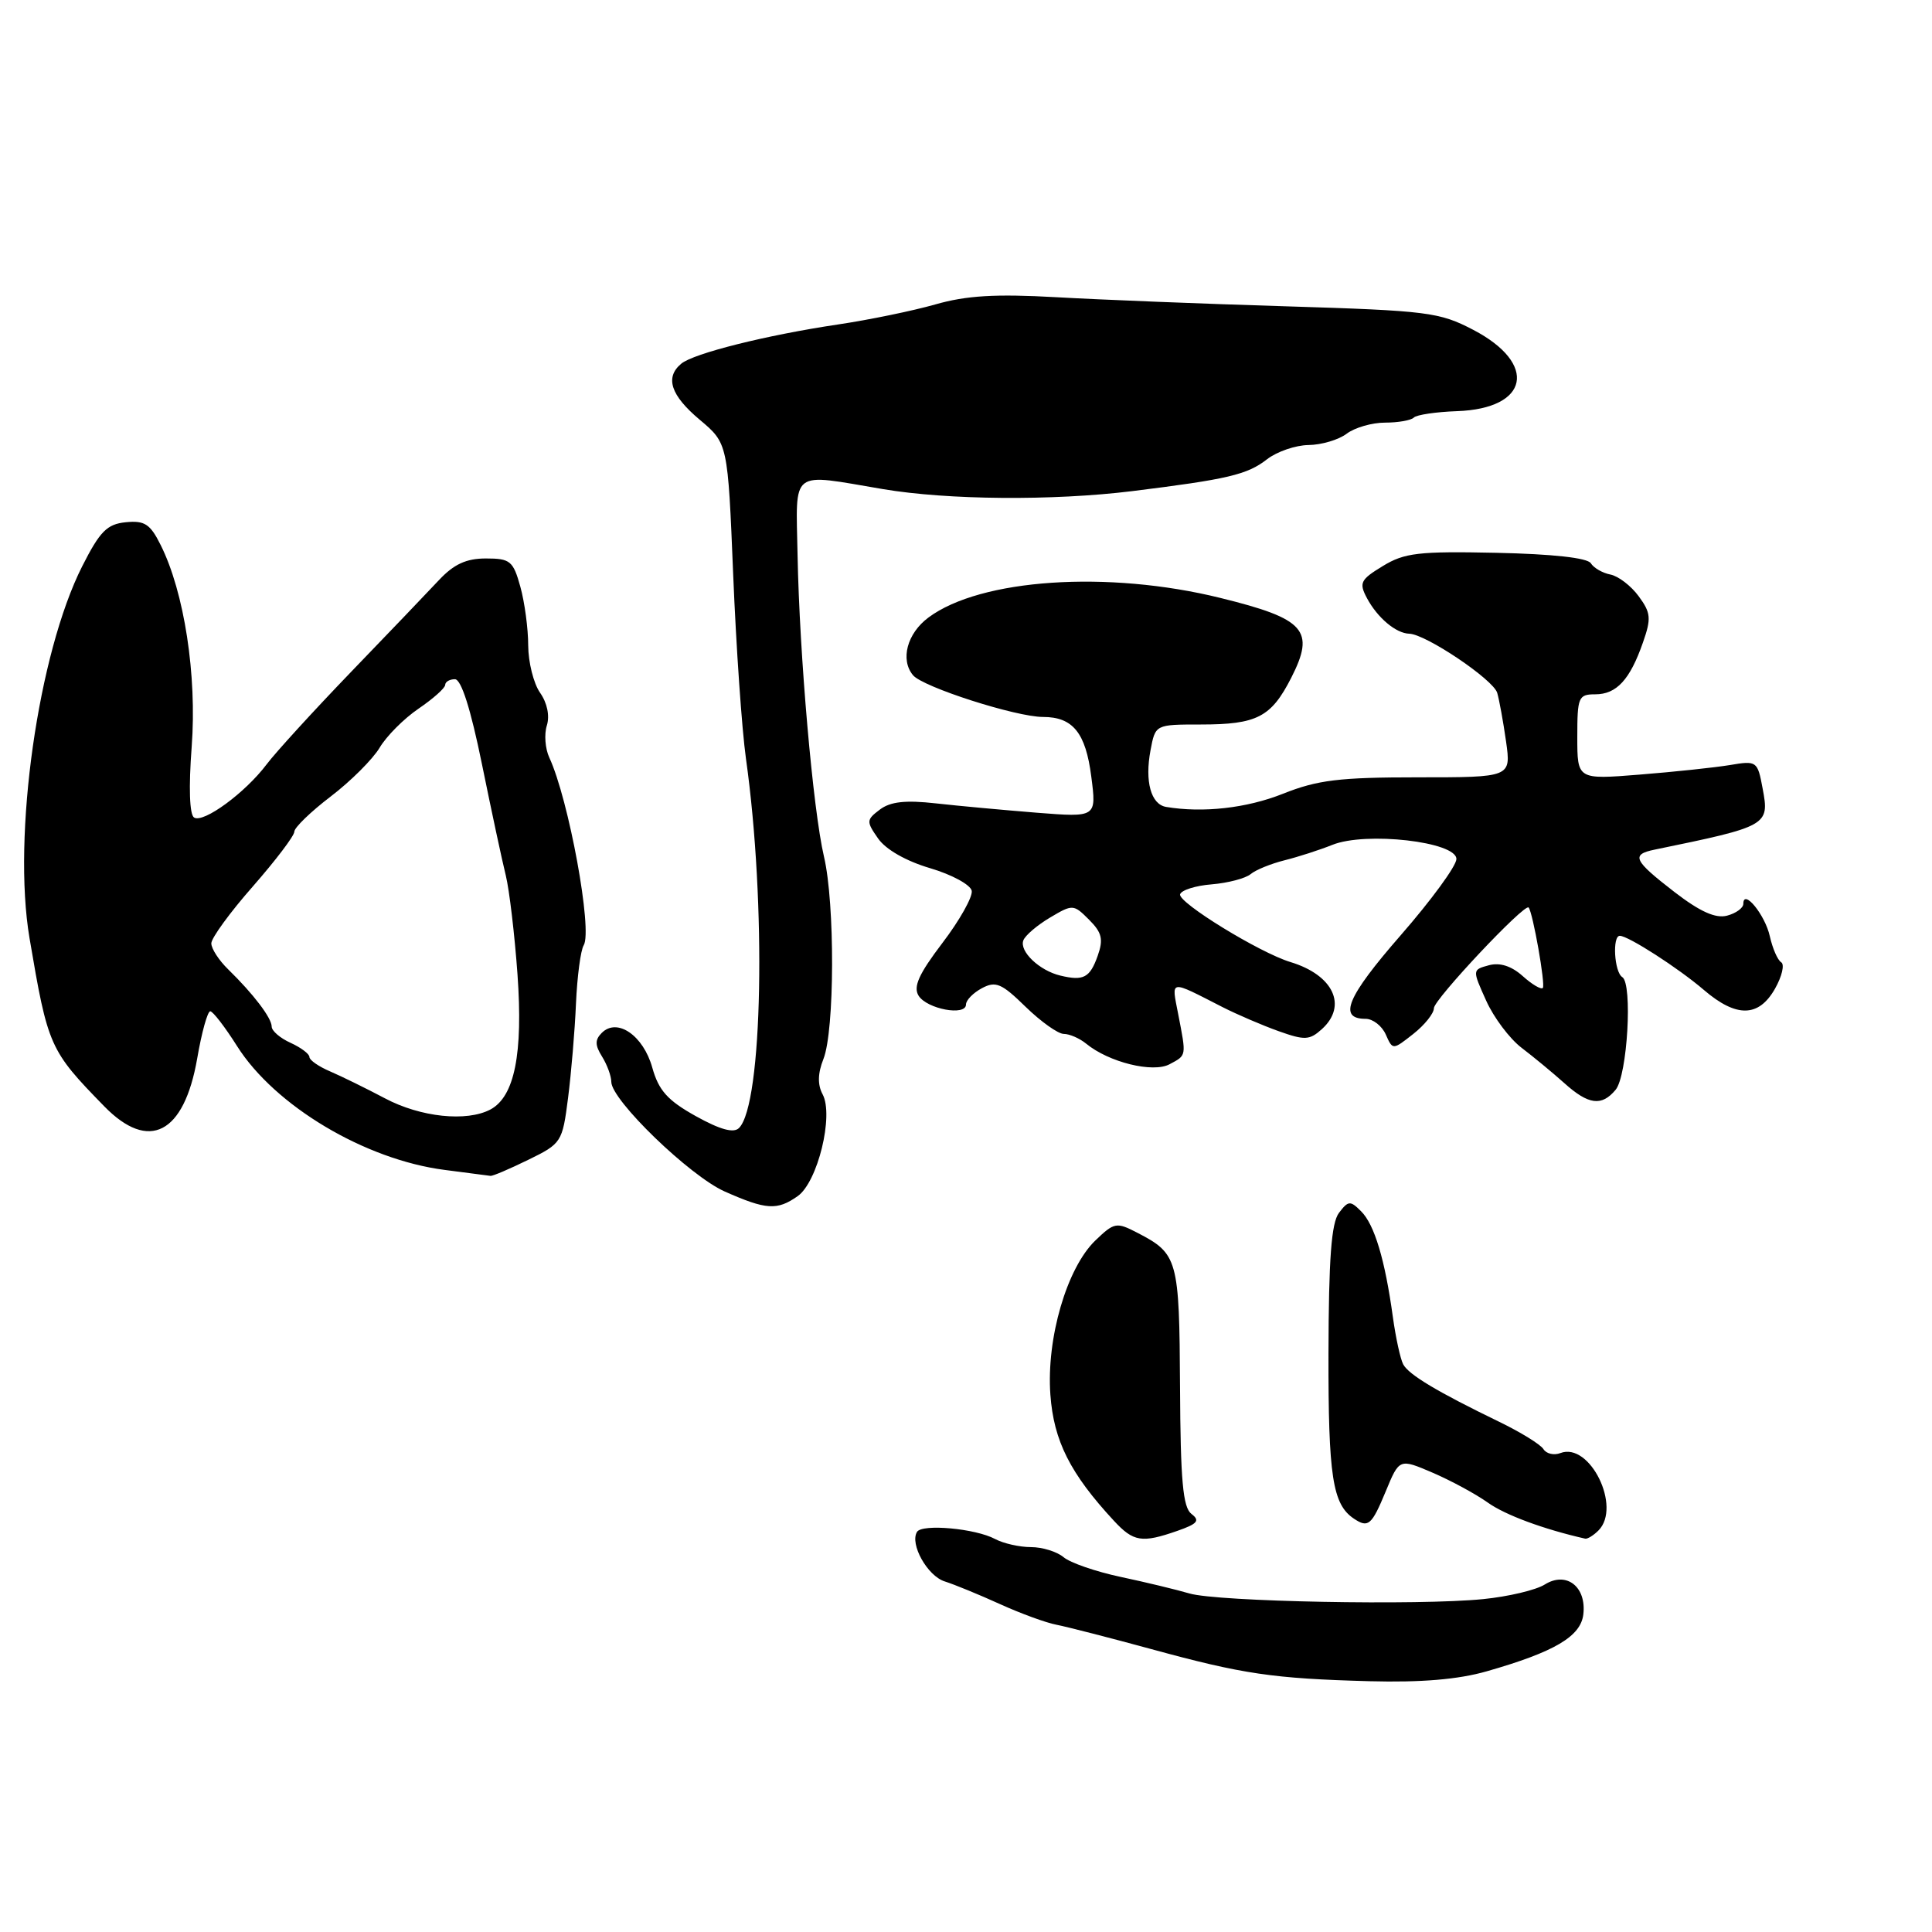<?xml version="1.0" encoding="UTF-8" standalone="no"?>
<!DOCTYPE svg PUBLIC "-//W3C//DTD SVG 1.1//EN" "http://www.w3.org/Graphics/SVG/1.1/DTD/svg11.dtd" >
<svg xmlns="http://www.w3.org/2000/svg" xmlns:xlink="http://www.w3.org/1999/xlink" version="1.1" viewBox="0 0 256 256">
 <g >
 <path fill="currentColor"
d=" M 196.99 221.46 C 205.98 218.89 209.46 216.84 209.80 213.91 C 210.23 210.25 207.56 208.17 204.70 209.95 C 203.53 210.69 199.85 211.56 196.53 211.89 C 188.01 212.75 161.31 212.24 157.60 211.14 C 155.90 210.64 151.80 209.65 148.50 208.95 C 145.20 208.25 141.79 207.07 140.92 206.33 C 140.05 205.60 138.11 205.00 136.61 205.00 C 135.10 205.00 132.97 204.52 131.86 203.93 C 129.26 202.53 122.19 201.89 121.51 202.98 C 120.52 204.59 122.89 208.83 125.19 209.55 C 126.46 209.95 129.75 211.30 132.50 212.55 C 135.25 213.80 138.62 215.03 140.00 215.29 C 141.38 215.56 147.00 217.00 152.50 218.50 C 164.71 221.84 168.67 222.42 181.48 222.77 C 188.31 222.95 193.22 222.54 196.99 221.46 Z  M 156.00 202.85 C 158.69 201.91 159.04 201.49 157.87 200.60 C 156.74 199.73 156.42 196.18 156.36 183.77 C 156.27 166.83 156.08 166.13 150.71 163.35 C 147.93 161.91 147.65 161.96 145.14 164.37 C 141.36 168.01 138.64 177.33 139.18 184.80 C 139.62 190.92 141.81 195.26 147.59 201.50 C 150.19 204.31 151.30 204.49 156.00 202.85 Z  M 211.80 202.80 C 214.91 199.69 210.66 191.04 206.76 192.54 C 205.90 192.87 204.89 192.63 204.51 192.01 C 204.13 191.40 201.49 189.77 198.66 188.40 C 190.45 184.42 186.67 182.16 185.93 180.78 C 185.56 180.08 184.94 177.25 184.56 174.50 C 183.52 166.92 182.12 162.26 180.36 160.51 C 178.92 159.06 178.66 159.08 177.42 160.71 C 176.41 162.05 176.06 166.74 176.03 179.32 C 176.00 195.65 176.57 199.34 179.40 201.23 C 181.30 202.50 181.75 202.11 183.61 197.63 C 185.42 193.25 185.42 193.25 189.83 195.14 C 192.25 196.18 195.54 197.96 197.14 199.10 C 199.45 200.75 204.56 202.64 210.05 203.88 C 210.35 203.94 211.14 203.46 211.80 202.80 Z  M 105.69 158.50 C 108.34 156.65 110.51 147.81 109.00 145.00 C 108.32 143.73 108.35 142.23 109.11 140.32 C 110.60 136.55 110.65 119.74 109.18 113.50 C 107.72 107.27 105.93 86.75 105.68 73.50 C 105.47 62.01 104.56 62.71 117.00 64.81 C 125.60 66.26 139.49 66.37 150.00 65.08 C 162.67 63.51 165.27 62.90 167.88 60.86 C 169.20 59.84 171.67 58.99 173.38 58.97 C 175.10 58.95 177.37 58.28 178.44 57.47 C 179.51 56.66 181.80 56.00 183.52 56.00 C 185.25 56.00 186.97 55.70 187.34 55.33 C 187.70 54.96 190.28 54.58 193.06 54.48 C 202.62 54.15 203.81 48.20 195.22 43.71 C 190.72 41.36 189.21 41.17 170.46 40.59 C 159.48 40.26 145.74 39.71 139.93 39.38 C 131.91 38.93 128.04 39.16 123.93 40.34 C 120.94 41.19 115.12 42.39 111.00 43.00 C 101.55 44.41 91.92 46.82 90.27 48.19 C 88.08 50.01 88.87 52.39 92.72 55.62 C 96.44 58.75 96.44 58.75 97.15 76.12 C 97.54 85.68 98.30 96.65 98.84 100.50 C 101.56 119.82 101.06 146.35 97.92 149.47 C 97.21 150.18 95.41 149.68 92.19 147.89 C 88.46 145.81 87.28 144.50 86.43 141.46 C 85.24 137.20 81.78 134.82 79.74 136.86 C 78.82 137.78 78.83 138.49 79.78 140.01 C 80.45 141.09 81.00 142.59 81.00 143.35 C 81.00 145.77 91.40 155.82 96.03 157.88 C 101.53 160.32 102.97 160.41 105.69 158.50 Z  M 70.00 153.68 C 74.40 151.53 74.52 151.35 75.27 145.49 C 75.69 142.20 76.17 136.56 76.32 132.97 C 76.48 129.38 76.94 125.91 77.34 125.26 C 78.55 123.31 75.36 105.91 72.78 100.37 C 72.24 99.20 72.09 97.29 72.46 96.13 C 72.86 94.85 72.51 93.14 71.56 91.79 C 70.70 90.56 70.00 87.74 69.99 85.53 C 69.99 83.31 69.52 79.81 68.95 77.75 C 68.00 74.32 67.60 74.00 64.38 74.00 C 61.78 74.00 60.14 74.76 58.17 76.86 C 56.70 78.43 51.45 83.92 46.50 89.05 C 41.55 94.19 36.52 99.70 35.33 101.28 C 32.50 105.04 26.97 109.10 25.72 108.33 C 25.11 107.95 24.99 104.36 25.40 98.94 C 26.11 89.48 24.42 78.46 21.28 72.20 C 19.90 69.43 19.16 68.95 16.66 69.20 C 14.18 69.45 13.24 70.40 10.90 75.02 C 5.05 86.58 1.62 110.75 3.91 124.30 C 6.35 138.68 6.56 139.16 13.82 146.60 C 19.73 152.65 24.39 150.25 26.13 140.25 C 26.72 136.81 27.50 134.00 27.86 134.00 C 28.21 134.00 29.81 136.08 31.41 138.61 C 36.42 146.54 48.36 153.66 58.92 155.02 C 61.99 155.41 64.72 155.77 65.00 155.81 C 65.28 155.85 67.53 154.89 70.00 153.68 Z  M 214.08 144.40 C 215.64 142.52 216.35 130.34 214.96 129.47 C 213.90 128.82 213.62 124.00 214.63 124.00 C 215.75 124.00 222.40 128.28 225.78 131.18 C 230.08 134.86 233.03 134.81 235.19 131.02 C 236.12 129.38 236.49 127.80 236.02 127.51 C 235.54 127.22 234.87 125.66 234.51 124.06 C 233.89 121.23 231.00 117.69 231.00 119.76 C 231.00 120.31 230.03 121.02 228.84 121.33 C 227.32 121.73 225.26 120.80 221.88 118.20 C 216.44 114.00 216.08 113.23 219.25 112.58 C 234.28 109.49 234.48 109.38 233.56 104.49 C 232.88 100.83 232.79 100.77 229.18 101.38 C 227.16 101.71 221.79 102.28 217.25 102.64 C 209.00 103.30 209.00 103.30 209.00 97.65 C 209.00 92.37 209.15 92.00 211.38 92.00 C 214.20 92.00 215.98 90.07 217.70 85.13 C 218.82 81.94 218.75 81.20 217.13 79.00 C 216.12 77.62 214.44 76.34 213.39 76.13 C 212.35 75.93 211.18 75.26 210.79 74.63 C 210.34 73.92 205.73 73.41 198.29 73.25 C 187.98 73.03 186.09 73.25 183.22 75.01 C 180.26 76.81 180.05 77.23 181.13 79.26 C 182.52 81.86 184.97 83.92 186.73 83.97 C 188.92 84.02 197.88 90.05 198.39 91.81 C 198.66 92.74 199.19 95.64 199.56 98.25 C 200.23 103.00 200.23 103.00 187.85 103.00 C 177.48 103.00 174.58 103.35 169.99 105.18 C 165.19 107.09 159.39 107.74 154.51 106.92 C 152.51 106.58 151.67 103.55 152.45 99.41 C 153.09 96.00 153.09 96.00 159.11 96.00 C 166.56 96.00 168.43 95.03 171.09 89.82 C 174.30 83.52 172.96 82.00 161.71 79.23 C 146.81 75.55 129.94 76.68 123.03 81.82 C 120.20 83.92 119.26 87.41 120.98 89.47 C 122.28 91.04 134.63 95.00 138.21 95.00 C 142.16 95.00 143.86 97.10 144.60 102.90 C 145.30 108.31 145.30 108.31 137.40 107.69 C 133.05 107.34 127.03 106.79 124.00 106.45 C 119.98 106.00 117.98 106.22 116.59 107.27 C 114.79 108.63 114.77 108.84 116.35 111.10 C 117.36 112.56 120.06 114.10 123.25 115.04 C 126.13 115.89 128.61 117.24 128.76 118.04 C 128.90 118.84 127.16 121.95 124.88 124.94 C 121.75 129.06 120.98 130.75 121.72 131.94 C 122.84 133.71 128.00 134.67 128.00 133.10 C 128.00 132.53 128.95 131.56 130.11 130.94 C 131.94 129.96 132.72 130.30 135.90 133.41 C 137.93 135.38 140.20 137.00 140.96 137.00 C 141.72 137.00 143.05 137.58 143.92 138.29 C 146.93 140.76 152.76 142.20 154.97 141.02 C 157.25 139.80 157.21 140.02 156.11 134.34 C 155.22 129.74 154.85 129.80 162.00 133.45 C 163.93 134.43 167.26 135.86 169.41 136.63 C 172.89 137.87 173.52 137.84 175.16 136.36 C 178.58 133.26 176.68 129.20 171.00 127.48 C 166.92 126.25 156.06 119.58 156.37 118.50 C 156.53 117.95 158.41 117.35 160.56 117.18 C 162.72 117.00 165.03 116.39 165.71 115.83 C 166.39 115.26 168.42 114.44 170.22 113.99 C 172.02 113.54 174.87 112.62 176.54 111.95 C 180.97 110.16 193.01 111.53 192.98 113.83 C 192.97 114.75 189.64 119.30 185.58 123.95 C 178.48 132.09 177.26 135.00 180.95 135.00 C 181.91 135.00 183.11 135.93 183.62 137.07 C 184.54 139.15 184.54 139.15 187.27 137.00 C 188.77 135.82 190.00 134.28 190.00 133.59 C 190.00 132.44 202.03 119.65 202.55 120.25 C 203.11 120.90 204.81 130.53 204.43 130.91 C 204.19 131.15 202.98 130.43 201.75 129.32 C 200.27 128.00 198.74 127.51 197.29 127.90 C 195.08 128.50 195.08 128.50 196.92 132.58 C 197.92 134.82 200.04 137.64 201.62 138.84 C 203.21 140.05 205.75 142.15 207.27 143.51 C 210.48 146.40 212.23 146.63 214.08 144.40 Z  M 51.00 145.53 C 48.52 144.22 45.26 142.62 43.75 141.97 C 42.24 141.33 41.00 140.47 41.00 140.06 C 41.00 139.65 39.88 138.81 38.50 138.18 C 37.12 137.56 36.00 136.59 36.00 136.03 C 36.00 134.89 33.59 131.72 30.25 128.46 C 29.01 127.26 28.00 125.70 28.00 125.00 C 28.00 124.30 30.47 120.90 33.50 117.46 C 36.52 114.01 39.00 110.75 39.00 110.20 C 39.00 109.66 41.17 107.56 43.83 105.53 C 46.48 103.51 49.39 100.60 50.30 99.08 C 51.20 97.55 53.52 95.22 55.46 93.90 C 57.40 92.58 58.99 91.16 58.99 90.75 C 59.00 90.34 59.58 90.00 60.28 90.00 C 61.12 90.00 62.37 93.94 63.86 101.25 C 65.12 107.44 66.54 114.08 67.02 116.00 C 67.49 117.92 68.19 123.82 68.57 129.10 C 69.32 139.63 68.18 145.30 64.99 147.01 C 61.85 148.68 55.72 148.04 51.00 145.53 Z  M 140.50 129.27 C 137.72 128.61 135.04 126.05 135.60 124.60 C 135.85 123.94 137.45 122.58 139.14 121.58 C 142.14 119.80 142.25 119.81 144.30 121.86 C 146.01 123.57 146.23 124.45 145.45 126.65 C 144.42 129.56 143.57 130.01 140.50 129.27 Z "/>
</g>
</svg>